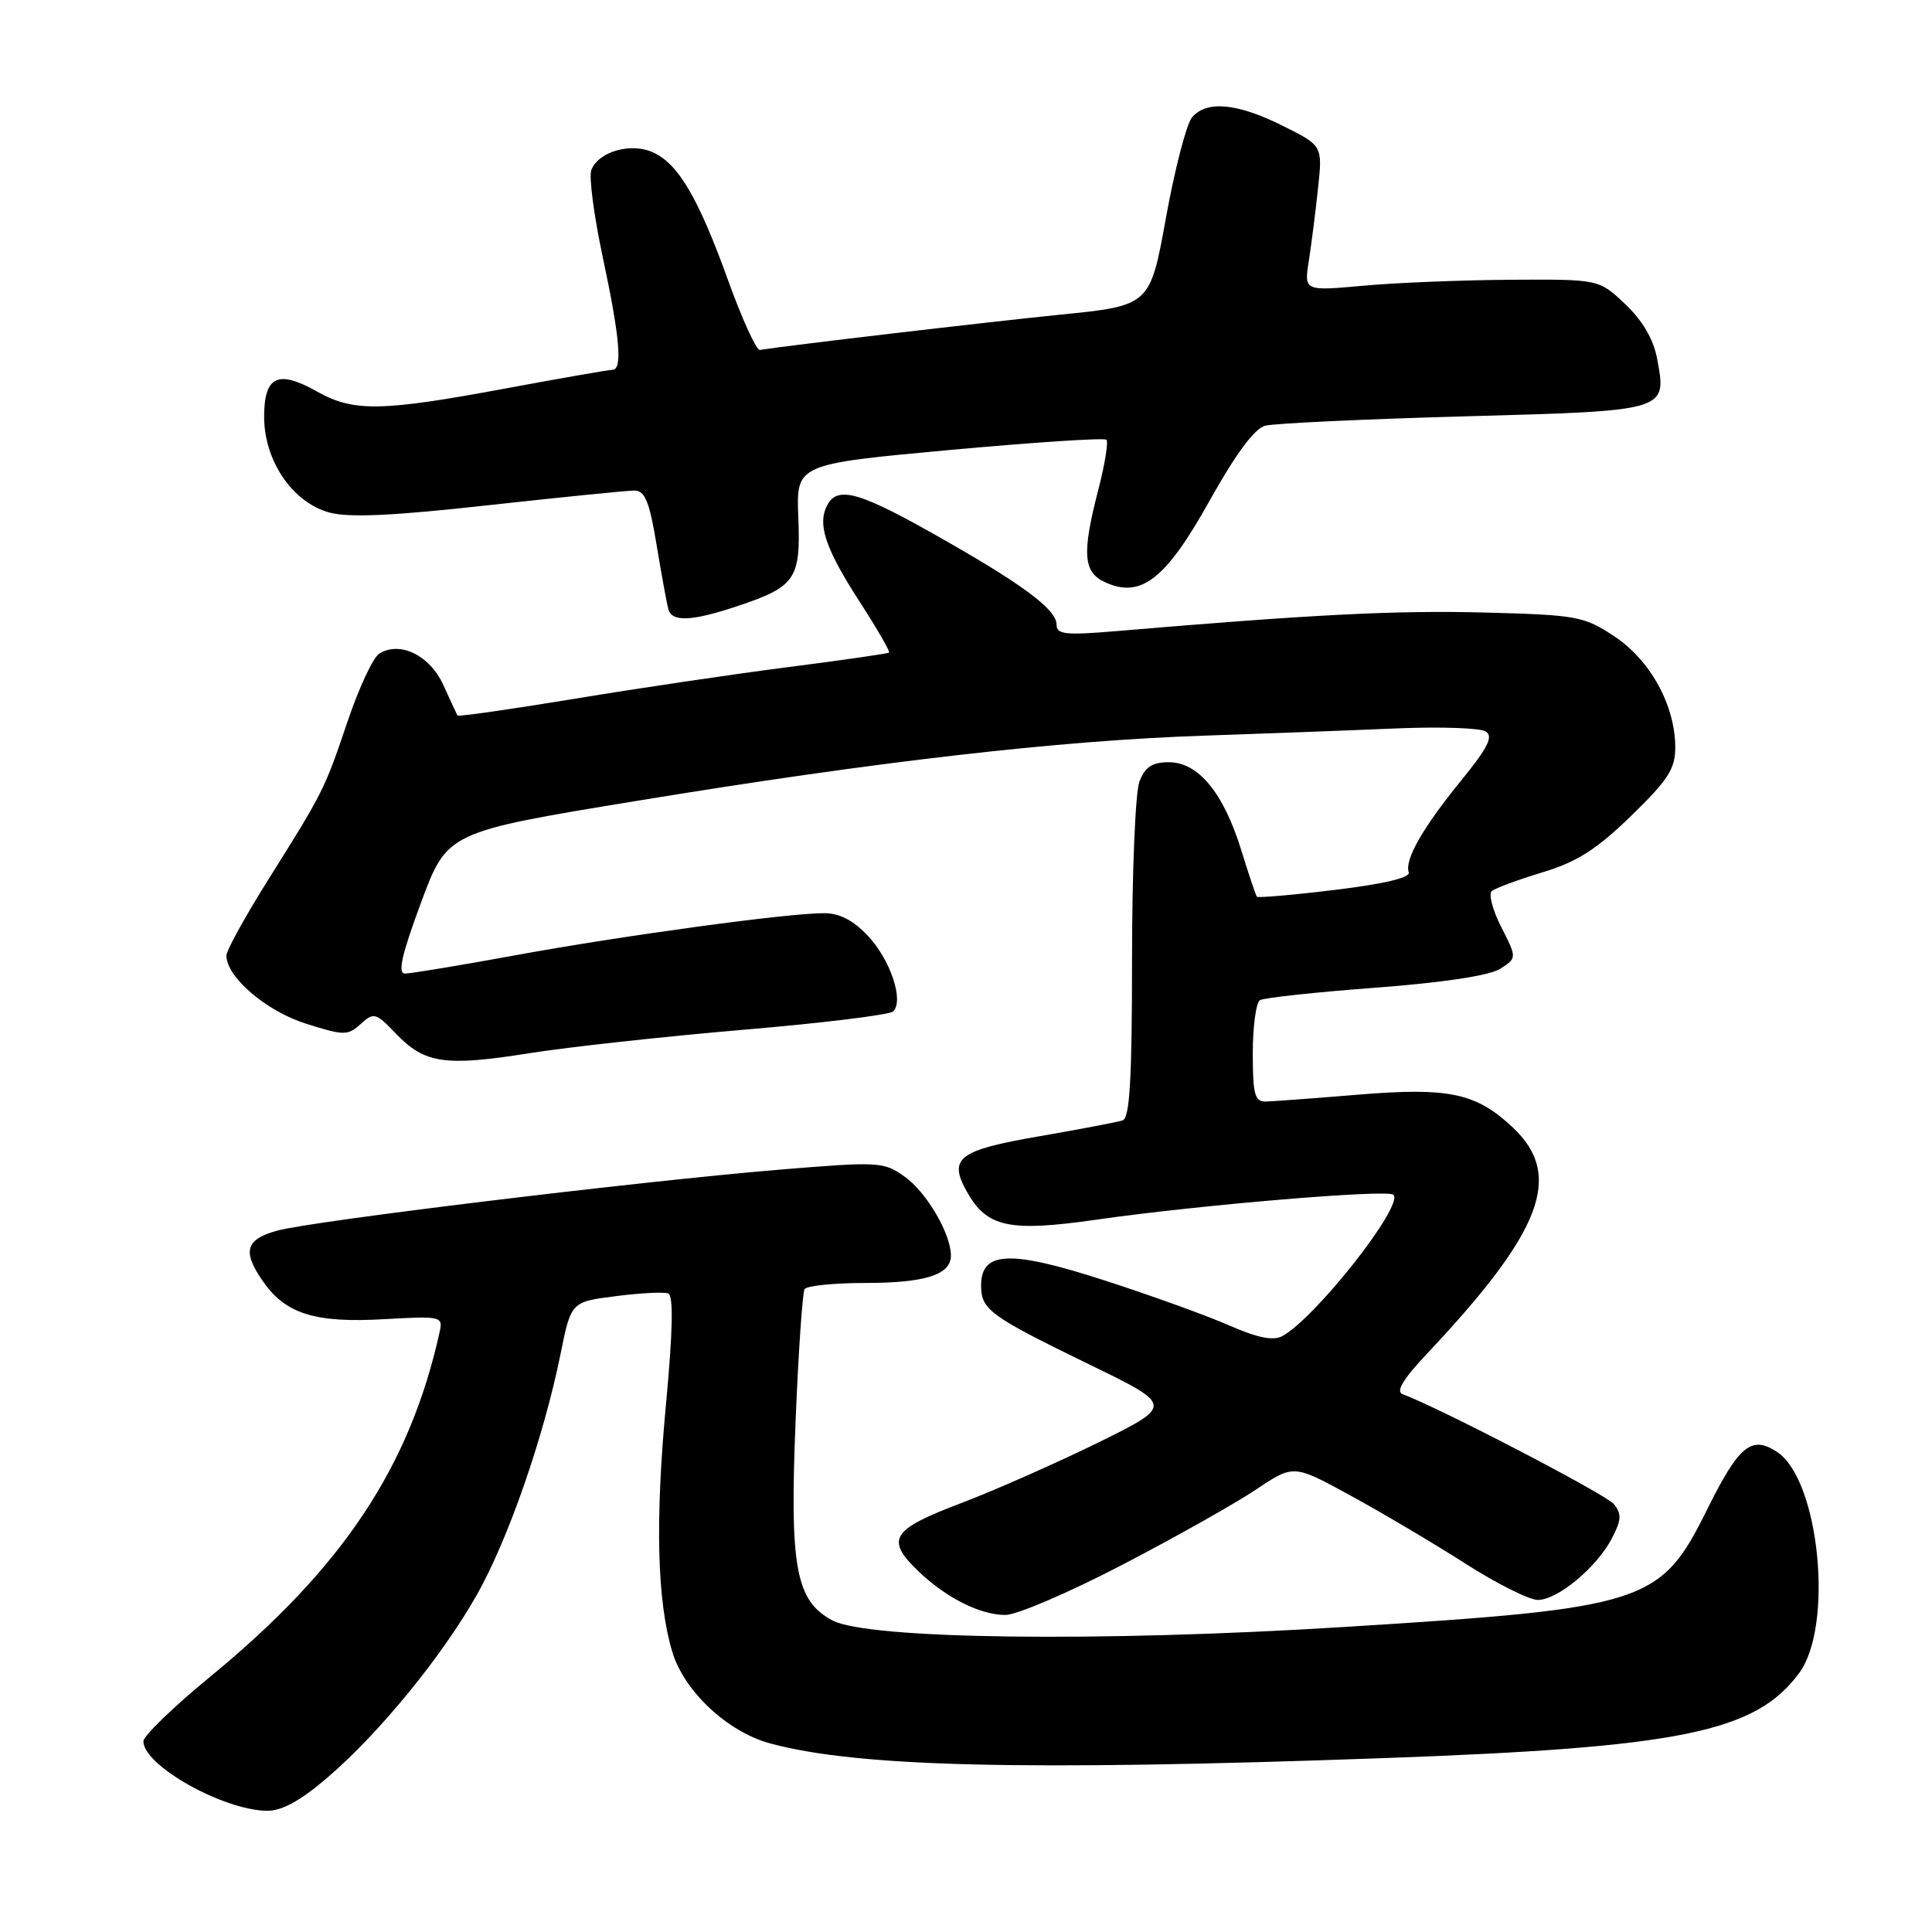 <?xml version="1.0" encoding="UTF-8" standalone="no"?>
<!DOCTYPE svg PUBLIC "-//W3C//DTD SVG 1.1//EN" "http://www.w3.org/Graphics/SVG/1.1/DTD/svg11.dtd" >
<svg xmlns="http://www.w3.org/2000/svg" xmlns:xlink="http://www.w3.org/1999/xlink" version="1.1" viewBox="0 0 256 256">
 <g >
 <path fill="currentColor"
d=" M 43.34 235.58 C 50.27 229.66 58.67 219.36 63.26 211.19 C 67.38 203.85 72.06 190.34 74.26 179.48 C 75.67 172.50 75.67 172.50 81.58 171.75 C 84.84 171.33 87.97 171.17 88.54 171.39 C 89.25 171.65 89.16 176.30 88.24 186.14 C 86.80 201.58 87.07 212.17 89.08 218.87 C 90.65 224.11 96.41 229.50 102.08 231.02 C 113.66 234.14 135.70 234.67 183.34 232.96 C 222.70 231.55 232.61 229.52 238.39 221.70 C 243.02 215.45 241.08 196.06 235.46 192.38 C 232.07 190.16 230.41 191.53 226.17 200.08 C 220.04 212.47 218.13 213.09 178.00 215.59 C 145.59 217.61 114.95 217.21 110.29 214.71 C 105.42 212.10 104.62 207.70 105.43 188.07 C 105.80 179.03 106.34 171.27 106.61 170.82 C 106.89 170.37 110.50 170.00 114.62 170.00 C 122.60 170.00 126.00 168.91 126.00 166.37 C 126.00 163.48 122.78 157.98 119.87 155.91 C 117.10 153.93 116.47 153.90 103.24 154.99 C 84.73 156.53 41.33 161.79 36.72 163.07 C 32.47 164.24 32.06 165.87 34.97 169.96 C 37.94 174.13 41.87 175.32 50.88 174.80 C 58.41 174.37 58.70 174.43 58.27 176.42 C 54.33 194.35 45.40 207.78 27.83 222.19 C 22.97 226.18 19.00 230.02 19.00 230.73 C 19.00 233.92 29.47 239.83 35.34 239.94 C 37.30 239.98 39.77 238.64 43.34 235.58 Z  M 148.72 207.34 C 155.75 203.68 163.73 199.19 166.45 197.36 C 171.41 194.04 171.41 194.04 178.95 198.17 C 183.10 200.43 189.92 204.47 194.10 207.14 C 198.28 209.82 202.63 212.00 203.77 212.00 C 206.40 212.00 211.61 207.66 213.60 203.81 C 214.86 201.37 214.90 200.59 213.82 199.28 C 212.74 197.99 190.66 186.50 185.88 184.75 C 184.91 184.39 185.88 182.78 189.09 179.37 C 204.39 163.12 207.19 155.75 200.47 149.41 C 195.59 144.81 192.00 144.05 179.82 145.06 C 174.15 145.53 168.71 145.93 167.75 145.96 C 166.26 145.99 166.00 145.04 166.00 139.56 C 166.00 136.02 166.43 132.86 166.95 132.53 C 167.47 132.21 174.33 131.47 182.20 130.88 C 191.20 130.20 197.34 129.28 198.76 128.38 C 201.01 126.95 201.01 126.95 198.93 122.85 C 197.78 120.60 197.21 118.45 197.67 118.07 C 198.13 117.69 201.15 116.57 204.38 115.59 C 208.96 114.21 211.56 112.55 216.13 108.11 C 221.08 103.30 222.00 101.86 221.98 98.95 C 221.94 93.42 218.66 87.46 213.91 84.32 C 209.88 81.65 208.97 81.48 196.58 81.16 C 184.94 80.86 173.87 81.42 147.75 83.64 C 141.18 84.19 140.00 84.06 140.00 82.77 C 140.00 80.70 135.26 77.23 123.18 70.45 C 113.22 64.87 110.59 64.30 109.37 67.48 C 108.44 69.91 109.64 73.14 114.02 79.91 C 116.27 83.39 117.97 86.34 117.80 86.47 C 117.64 86.61 111.65 87.47 104.50 88.39 C 97.35 89.30 84.59 91.19 76.15 92.59 C 67.70 93.98 60.71 94.98 60.62 94.81 C 60.52 94.64 59.68 92.82 58.75 90.78 C 56.96 86.83 52.98 84.89 50.24 86.62 C 49.43 87.13 47.57 91.13 46.08 95.52 C 43.00 104.64 42.88 104.88 35.49 116.65 C 32.47 121.46 30.00 125.95 30.00 126.62 C 30.00 129.46 35.29 133.99 40.54 135.64 C 45.60 137.24 46.08 137.24 47.80 135.68 C 49.53 134.11 49.80 134.18 52.46 136.96 C 56.26 140.93 58.96 141.33 70.05 139.57 C 75.25 138.74 88.05 137.34 98.50 136.45 C 108.95 135.57 117.88 134.47 118.35 134.02 C 119.80 132.62 118.00 127.21 115.03 124.03 C 113.09 121.96 111.25 121.00 109.19 121.00 C 104.32 121.00 82.53 123.97 68.28 126.58 C 61.01 127.91 54.44 129.00 53.68 129.00 C 52.66 129.00 53.21 126.57 55.78 119.62 C 59.26 110.24 59.26 110.24 84.38 106.12 C 116.08 100.91 140.34 98.12 159.50 97.48 C 167.75 97.20 179.23 96.77 185.00 96.52 C 190.78 96.28 196.12 96.45 196.86 96.92 C 197.91 97.56 197.17 99.05 193.63 103.40 C 188.51 109.68 186.08 113.95 186.67 115.59 C 186.92 116.29 183.38 117.13 176.93 117.91 C 171.36 118.59 166.69 118.99 166.54 118.82 C 166.40 118.64 165.46 115.85 164.46 112.61 C 162.12 105.05 158.78 101.00 154.89 101.00 C 152.66 101.00 151.72 101.62 150.98 103.57 C 150.44 104.98 150.00 115.57 150.00 127.10 C 150.00 142.99 149.70 148.16 148.75 148.46 C 148.06 148.69 143.08 149.63 137.67 150.57 C 126.98 152.41 125.62 153.46 128.12 157.91 C 130.77 162.63 133.69 163.27 145.23 161.62 C 158.79 159.67 183.90 157.56 184.64 158.31 C 186.06 159.72 174.25 174.72 169.88 177.06 C 168.70 177.69 166.56 177.25 162.84 175.61 C 159.90 174.32 152.46 171.63 146.29 169.64 C 133.80 165.60 130.00 165.77 130.00 170.35 C 130.00 173.54 131.17 174.39 144.30 180.78 C 155.50 186.22 155.50 186.22 145.53 191.14 C 140.04 193.84 131.83 197.47 127.28 199.20 C 118.06 202.70 117.28 203.98 121.75 208.25 C 125.41 211.74 129.89 213.99 133.22 213.99 C 134.71 214.00 141.69 211.00 148.72 207.34 Z  M 97.57 80.36 C 105.42 77.75 106.11 76.76 105.78 68.56 C 105.50 61.50 105.50 61.50 125.80 59.63 C 136.97 58.61 146.33 57.99 146.61 58.27 C 146.88 58.55 146.41 61.48 145.56 64.78 C 143.34 73.35 143.51 75.82 146.45 77.16 C 151.20 79.32 154.47 76.76 160.27 66.36 C 163.70 60.20 166.23 56.78 167.63 56.41 C 168.80 56.10 180.68 55.54 194.03 55.17 C 221.16 54.42 220.88 54.51 219.56 47.45 C 219.08 44.93 217.61 42.43 215.34 40.29 C 211.86 37.00 211.86 37.00 200.18 37.07 C 193.76 37.11 184.97 37.46 180.65 37.86 C 172.79 38.57 172.79 38.57 173.43 34.54 C 173.77 32.32 174.33 27.98 174.65 24.90 C 175.25 19.30 175.25 19.30 169.93 16.65 C 163.88 13.64 159.84 13.28 157.93 15.58 C 157.21 16.46 155.66 22.42 154.50 28.83 C 152.39 40.50 152.39 40.50 140.44 41.70 C 130.92 42.66 104.57 45.75 100.68 46.37 C 100.23 46.44 98.36 42.35 96.53 37.29 C 92.55 26.25 89.91 21.73 86.53 20.19 C 83.59 18.85 79.29 20.08 78.35 22.54 C 78.02 23.40 78.70 28.60 79.87 34.09 C 82.15 44.77 82.51 49.00 81.15 49.00 C 80.69 49.00 74.28 50.12 66.90 51.49 C 50.48 54.54 46.83 54.60 41.97 51.86 C 36.81 48.96 35.00 49.84 35.00 55.24 C 35.00 61.04 38.75 66.56 43.60 67.90 C 46.21 68.62 51.95 68.36 64.75 66.94 C 74.41 65.88 83.10 65.00 84.07 65.00 C 85.46 65.00 86.06 66.47 87.01 72.25 C 87.67 76.24 88.37 80.06 88.57 80.75 C 89.06 82.44 91.67 82.32 97.57 80.36 Z "/>
</g>
</svg>